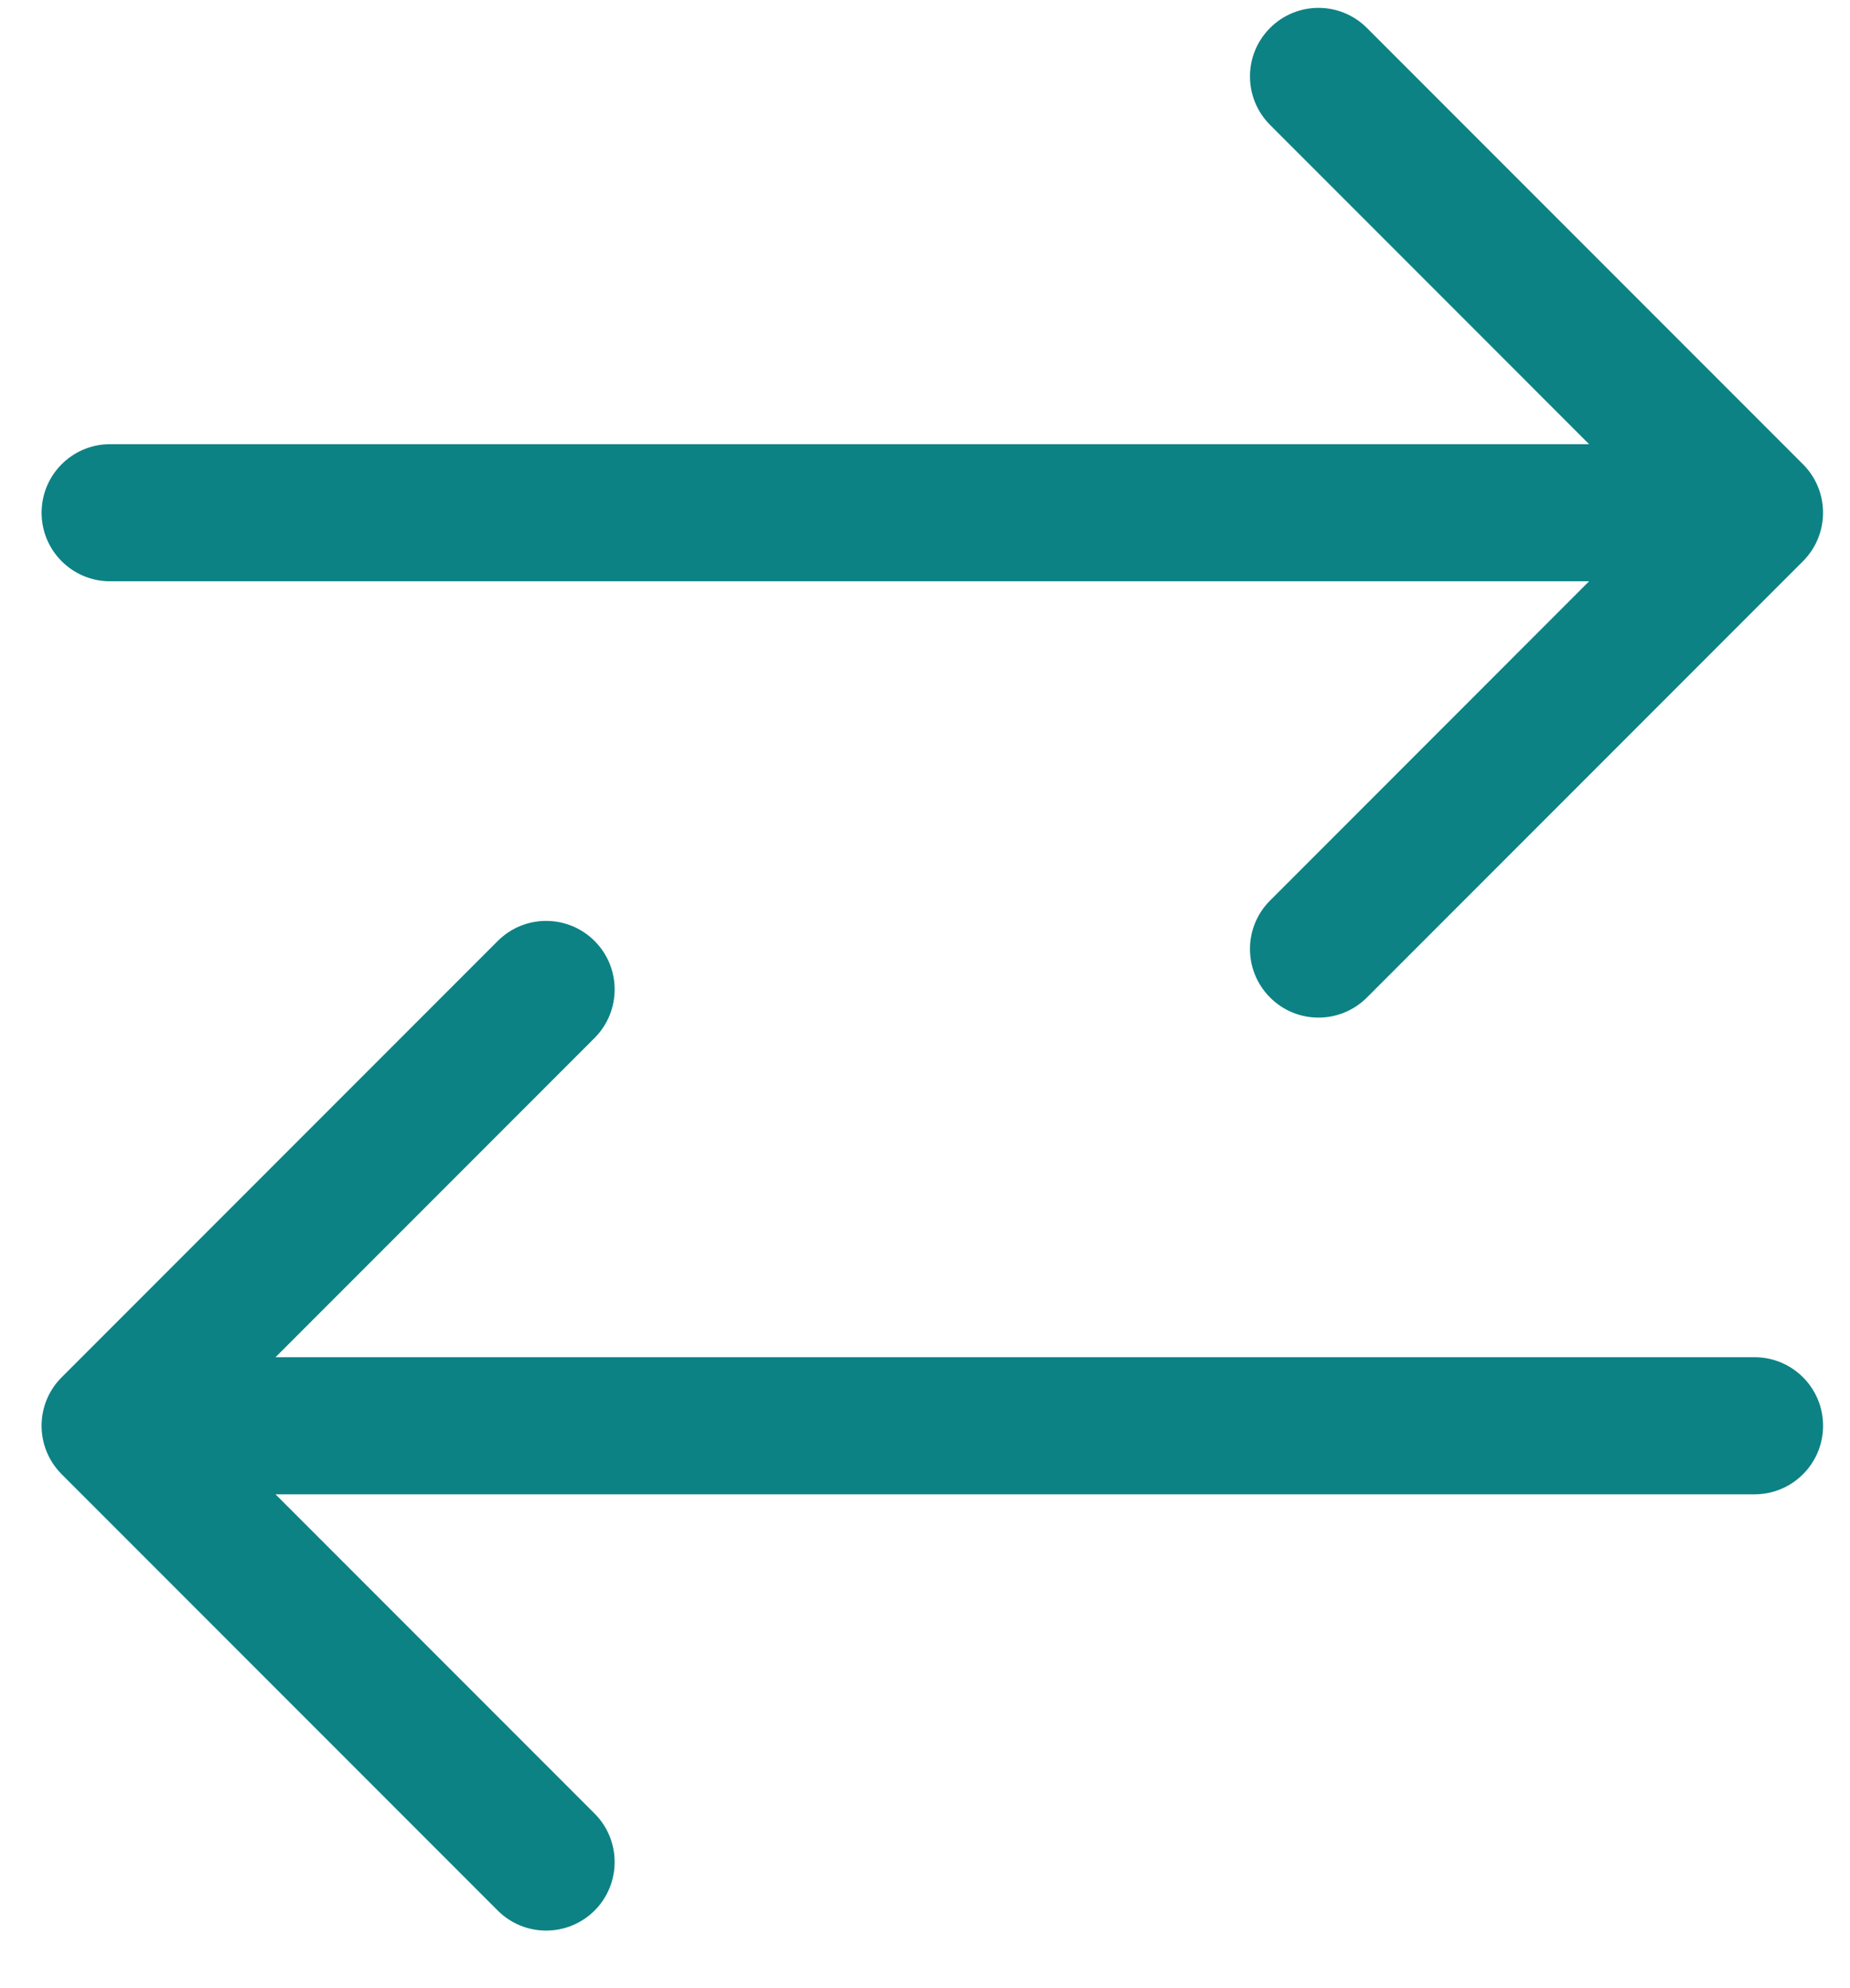 <svg width="27" height="29" viewBox="0 0 27 29" fill="none" xmlns="http://www.w3.org/2000/svg">
<path d="M1.607 6.479C1.054 6.479 0.607 6.927 0.607 7.479C0.607 8.031 1.054 8.479 1.607 8.479V6.479ZM26.314 8.186C26.704 7.795 26.704 7.162 26.314 6.772L19.95 0.408C19.559 0.017 18.926 0.017 18.536 0.408C18.145 0.798 18.145 1.431 18.536 1.822L24.192 7.479L18.536 13.136C18.145 13.526 18.145 14.159 18.536 14.55C18.926 14.941 19.559 14.941 19.95 14.55L26.314 8.186ZM1.607 8.479H25.607V6.479H1.607V8.479Z" fill="#0D8284"/>
<path d="M25.607 21.797C26.159 21.797 26.607 21.349 26.607 20.797C26.607 20.244 26.159 19.797 25.607 19.797L25.607 21.797ZM0.9 20.09C0.509 20.48 0.509 21.113 0.9 21.504L7.264 27.868C7.654 28.258 8.287 28.258 8.678 27.868C9.068 27.477 9.068 26.844 8.678 26.454L3.021 20.797L8.678 15.14C9.068 14.749 9.068 14.116 8.678 13.726C8.287 13.335 7.654 13.335 7.264 13.726L0.9 20.09ZM25.607 19.797L1.607 19.797L1.607 21.797L25.607 21.797L25.607 19.797Z" fill="#0D8284"/>
</svg>
